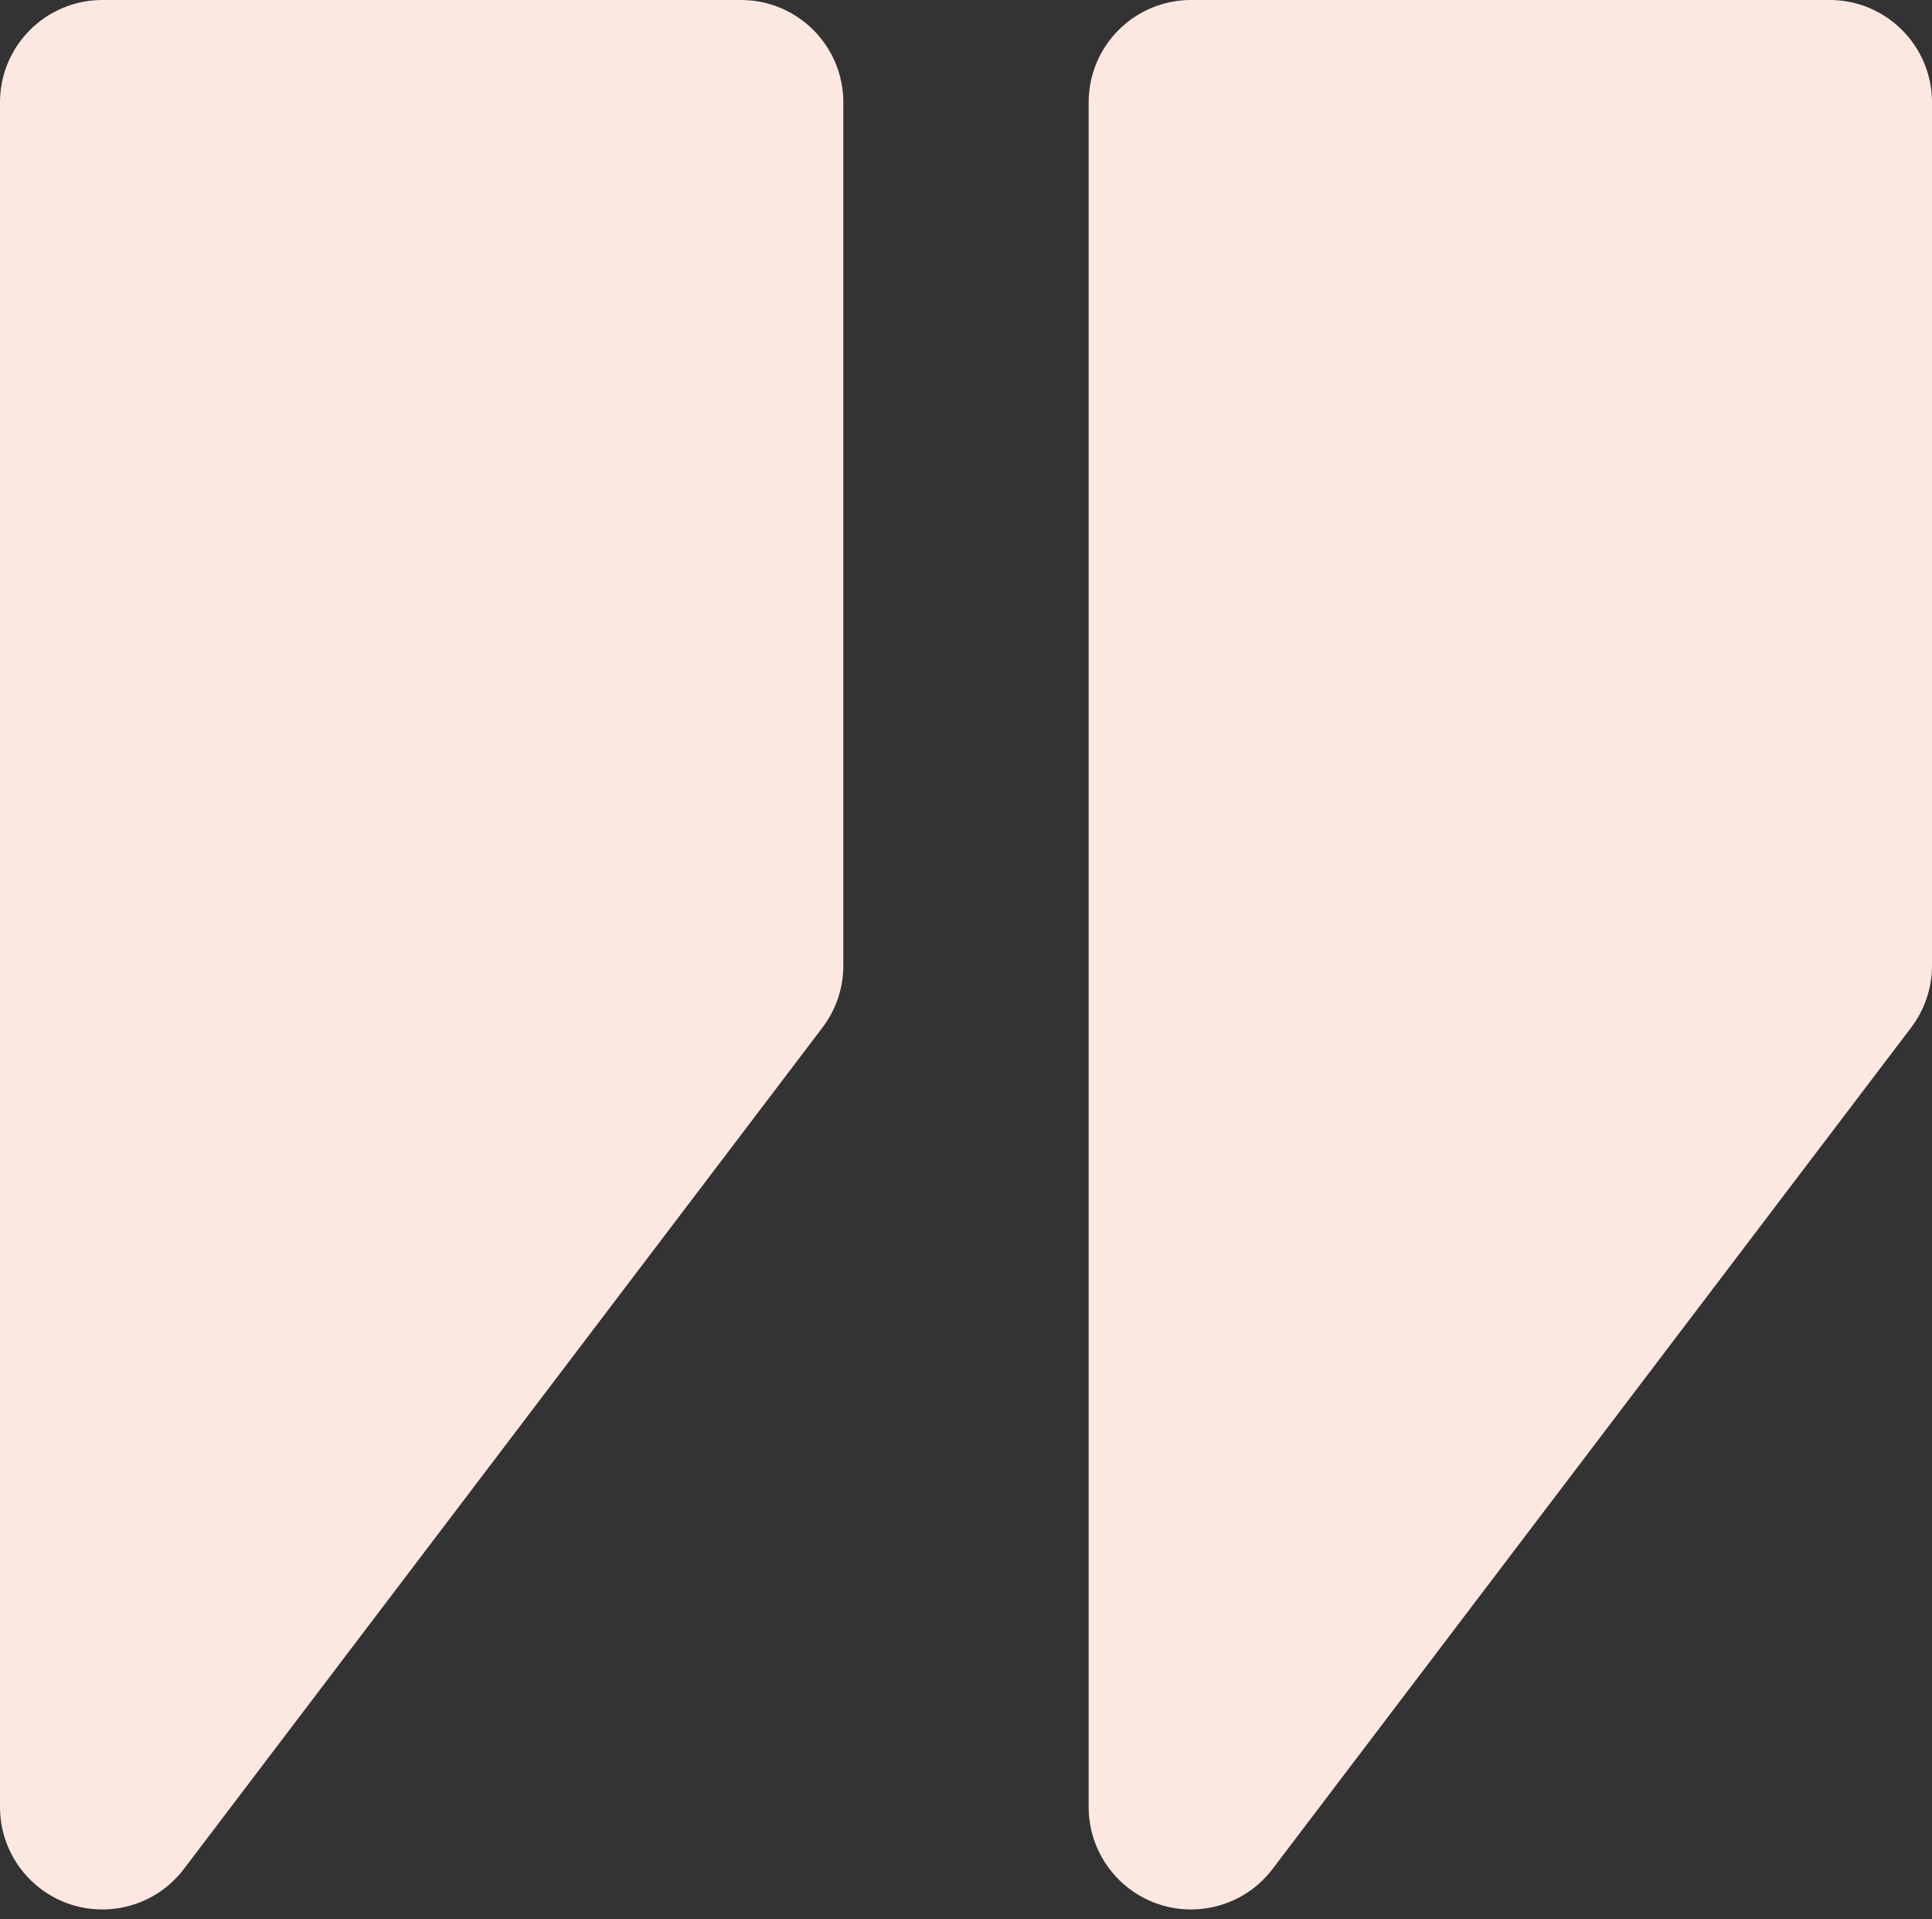 <svg xmlns="http://www.w3.org/2000/svg" width="151" height="150" viewBox="0 0 151 150">
    <rect x="0" y="0" width="151" height="150" fill="#333333" stroke="none"/>
    <g fill="#FDE8E1" fill-rule="evenodd">
        <path d="M8 0h49.913c4.418 0 8 3.582 8 8v67.466c0 1.746-.572 3.445-1.628 4.836l-49.913 65.762c-2.67 3.52-7.69 4.207-11.209 1.536C1.17 146.087 0 143.73 0 141.227V8c0-4.418 3.582-8 8-8zM93.087 0H143c4.418 0 8 3.582 8 8v67.466c0 1.746-.572 3.445-1.628 4.836L99.46 146.064c-2.671 3.52-7.69 4.207-11.21 1.536-1.992-1.513-3.163-3.87-3.163-6.373V8c0-4.418 3.582-8 8-8z"/>
    </g>
</svg>
